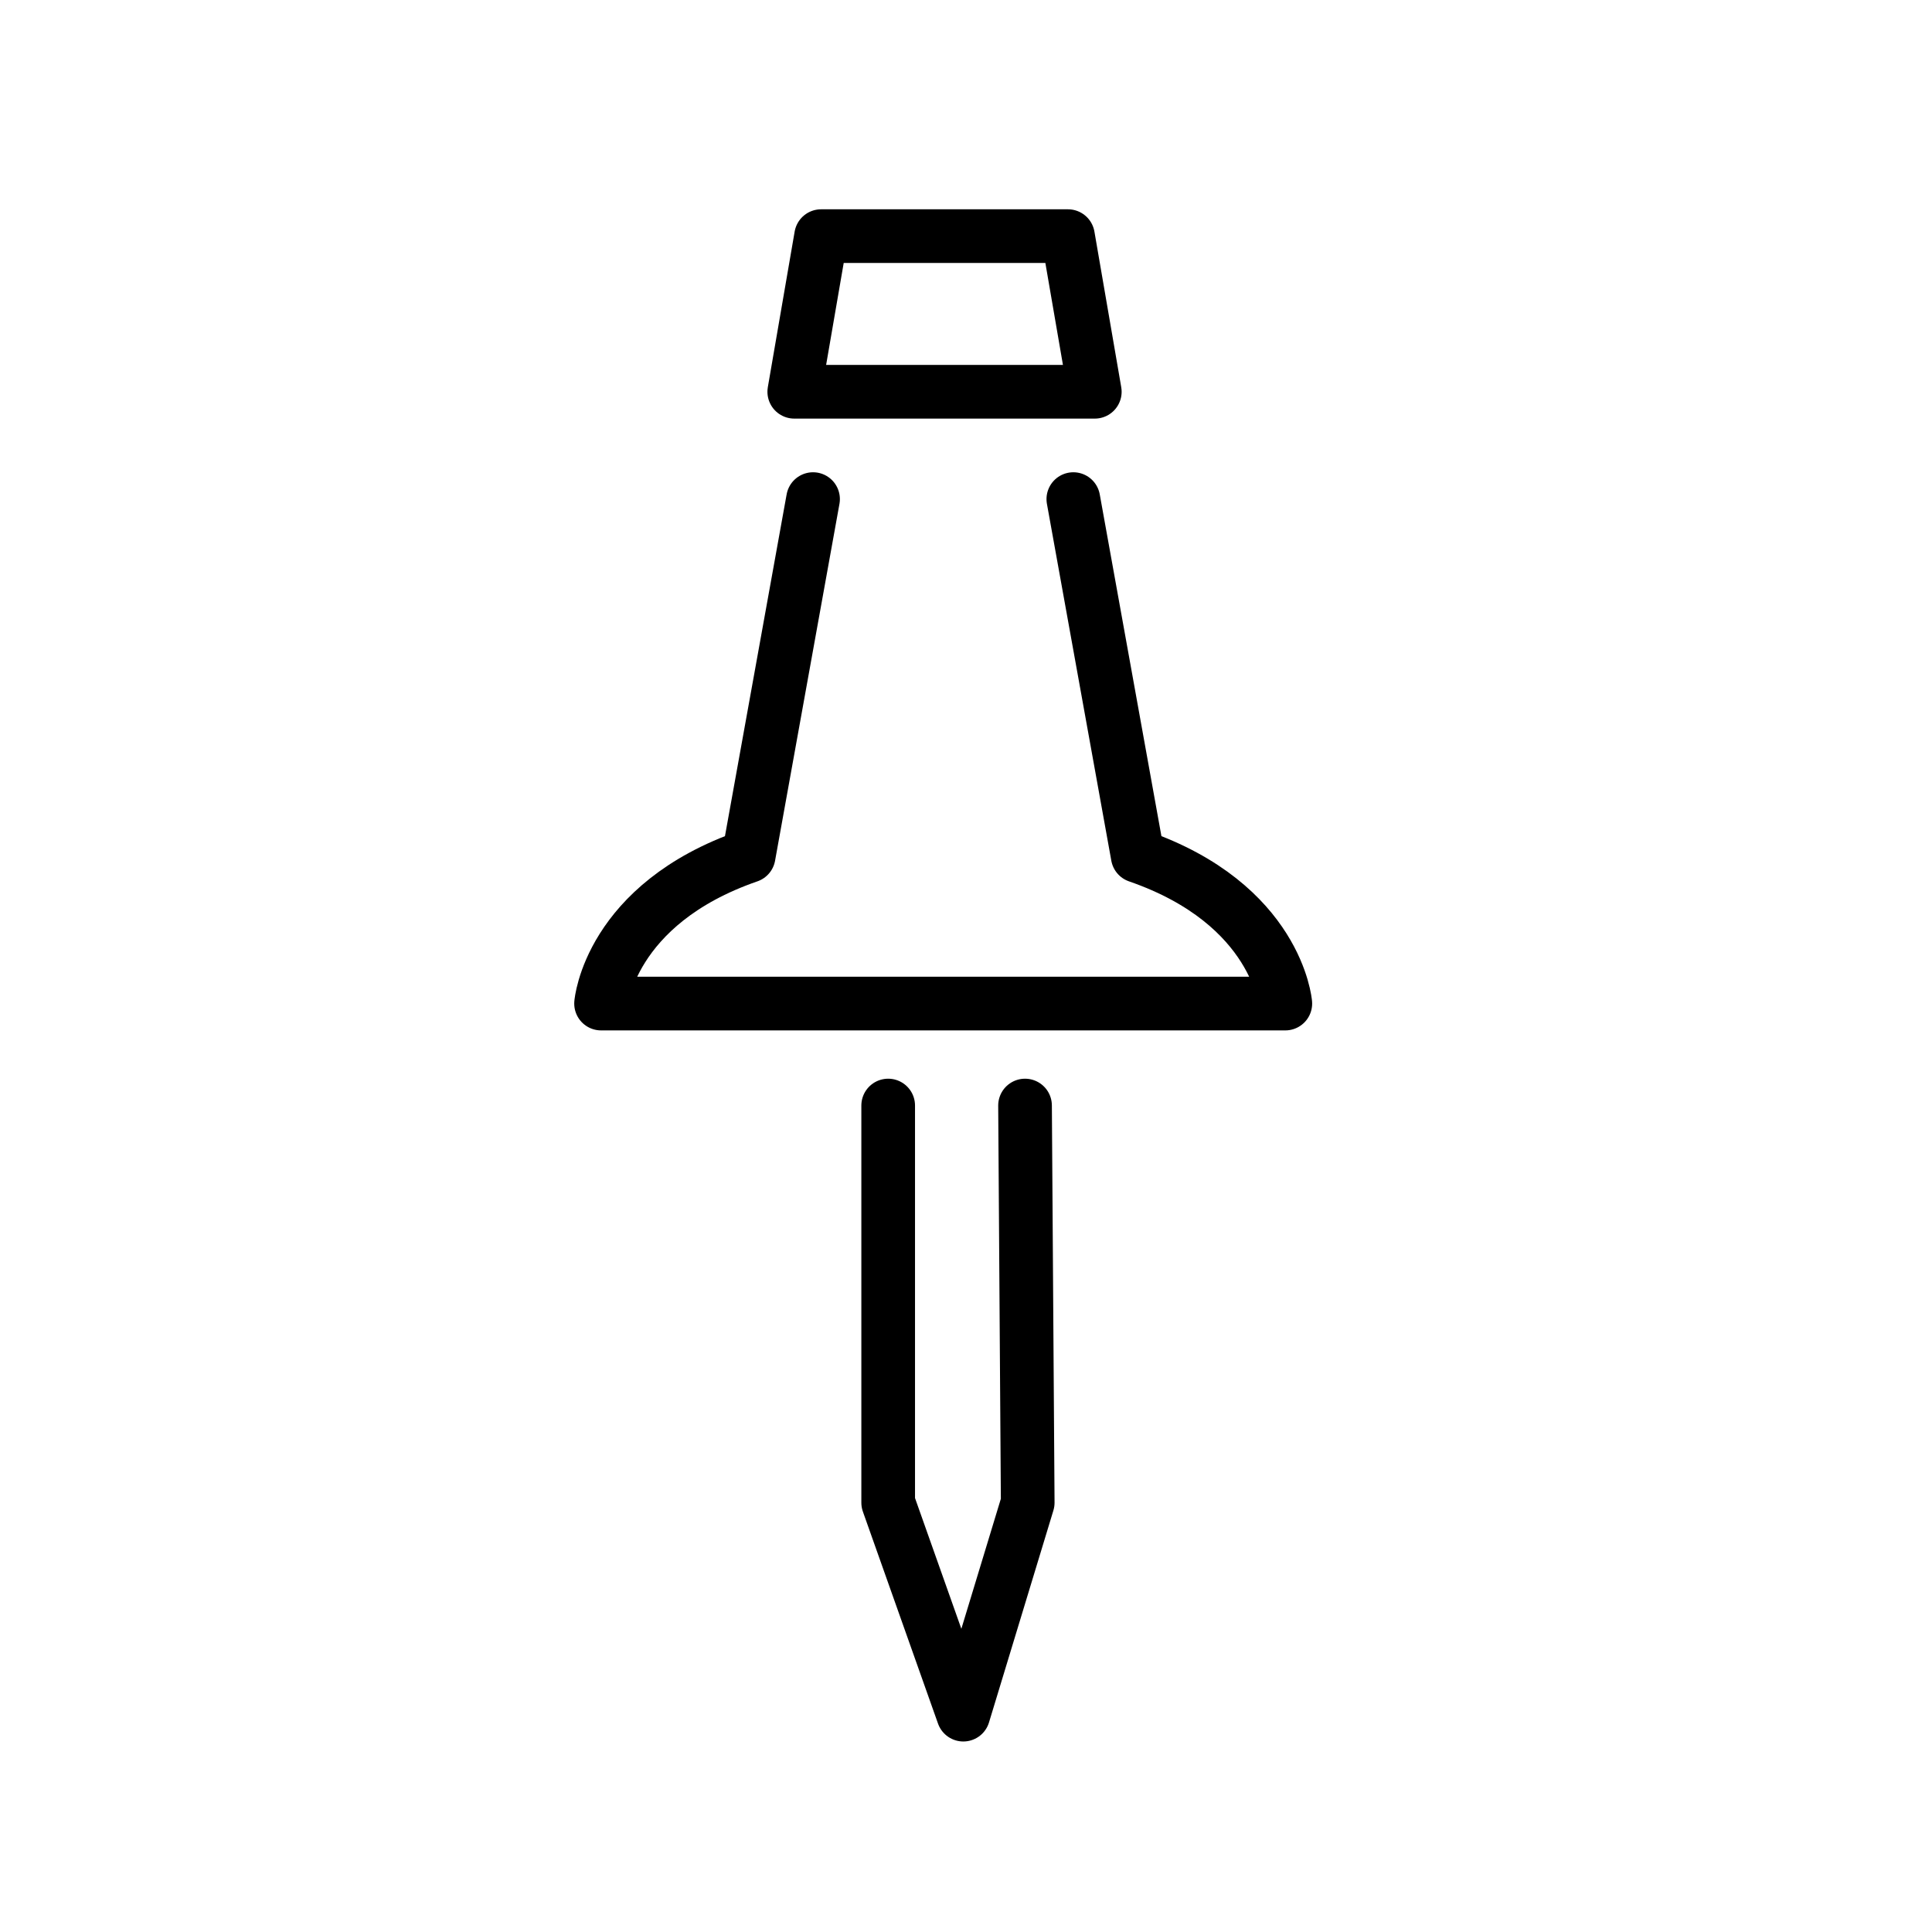 <?xml version="1.0" encoding="utf-8"?>
<!-- Generator: Adobe Illustrator 21.1.0, SVG Export Plug-In . SVG Version: 6.00 Build 0)  -->
<svg version="1.1" id="emoji" xmlns="http://www.w3.org/2000/svg" xmlns:xlink="http://www.w3.org/1999/xlink" x="0px" y="0px"
	 viewBox="0 0 72 72" enable-background="new 0 0 72 72" xml:space="preserve">
<g id="_xD83D__xDCCC__1_">
	
		<polyline fill="none" stroke="#000000" stroke-width="2" stroke-linecap="round" stroke-linejoin="round" stroke-miterlimit="10" points="
		33.1,41.2 33.1,56 35.9,63.9 38.3,56 38.2,41.2 	"/>
	<path fill="none" stroke="#000000" stroke-width="2" stroke-linecap="round" stroke-linejoin="round" stroke-miterlimit="10" d="
		M30.3,18.6l-2.4,13.3c-5.2,1.8-5.5,5.5-5.5,5.5h25.5c0,0-0.3-3.7-5.5-5.5l-2.4-13.3"/>
	
		<polygon fill="none" stroke="#000000" stroke-width="2" stroke-linecap="round" stroke-linejoin="round" stroke-miterlimit="10" points="
		40.8,14.6 29.6,14.6 30.6,8.8 39.8,8.8 	"/>
</g>
</svg>
